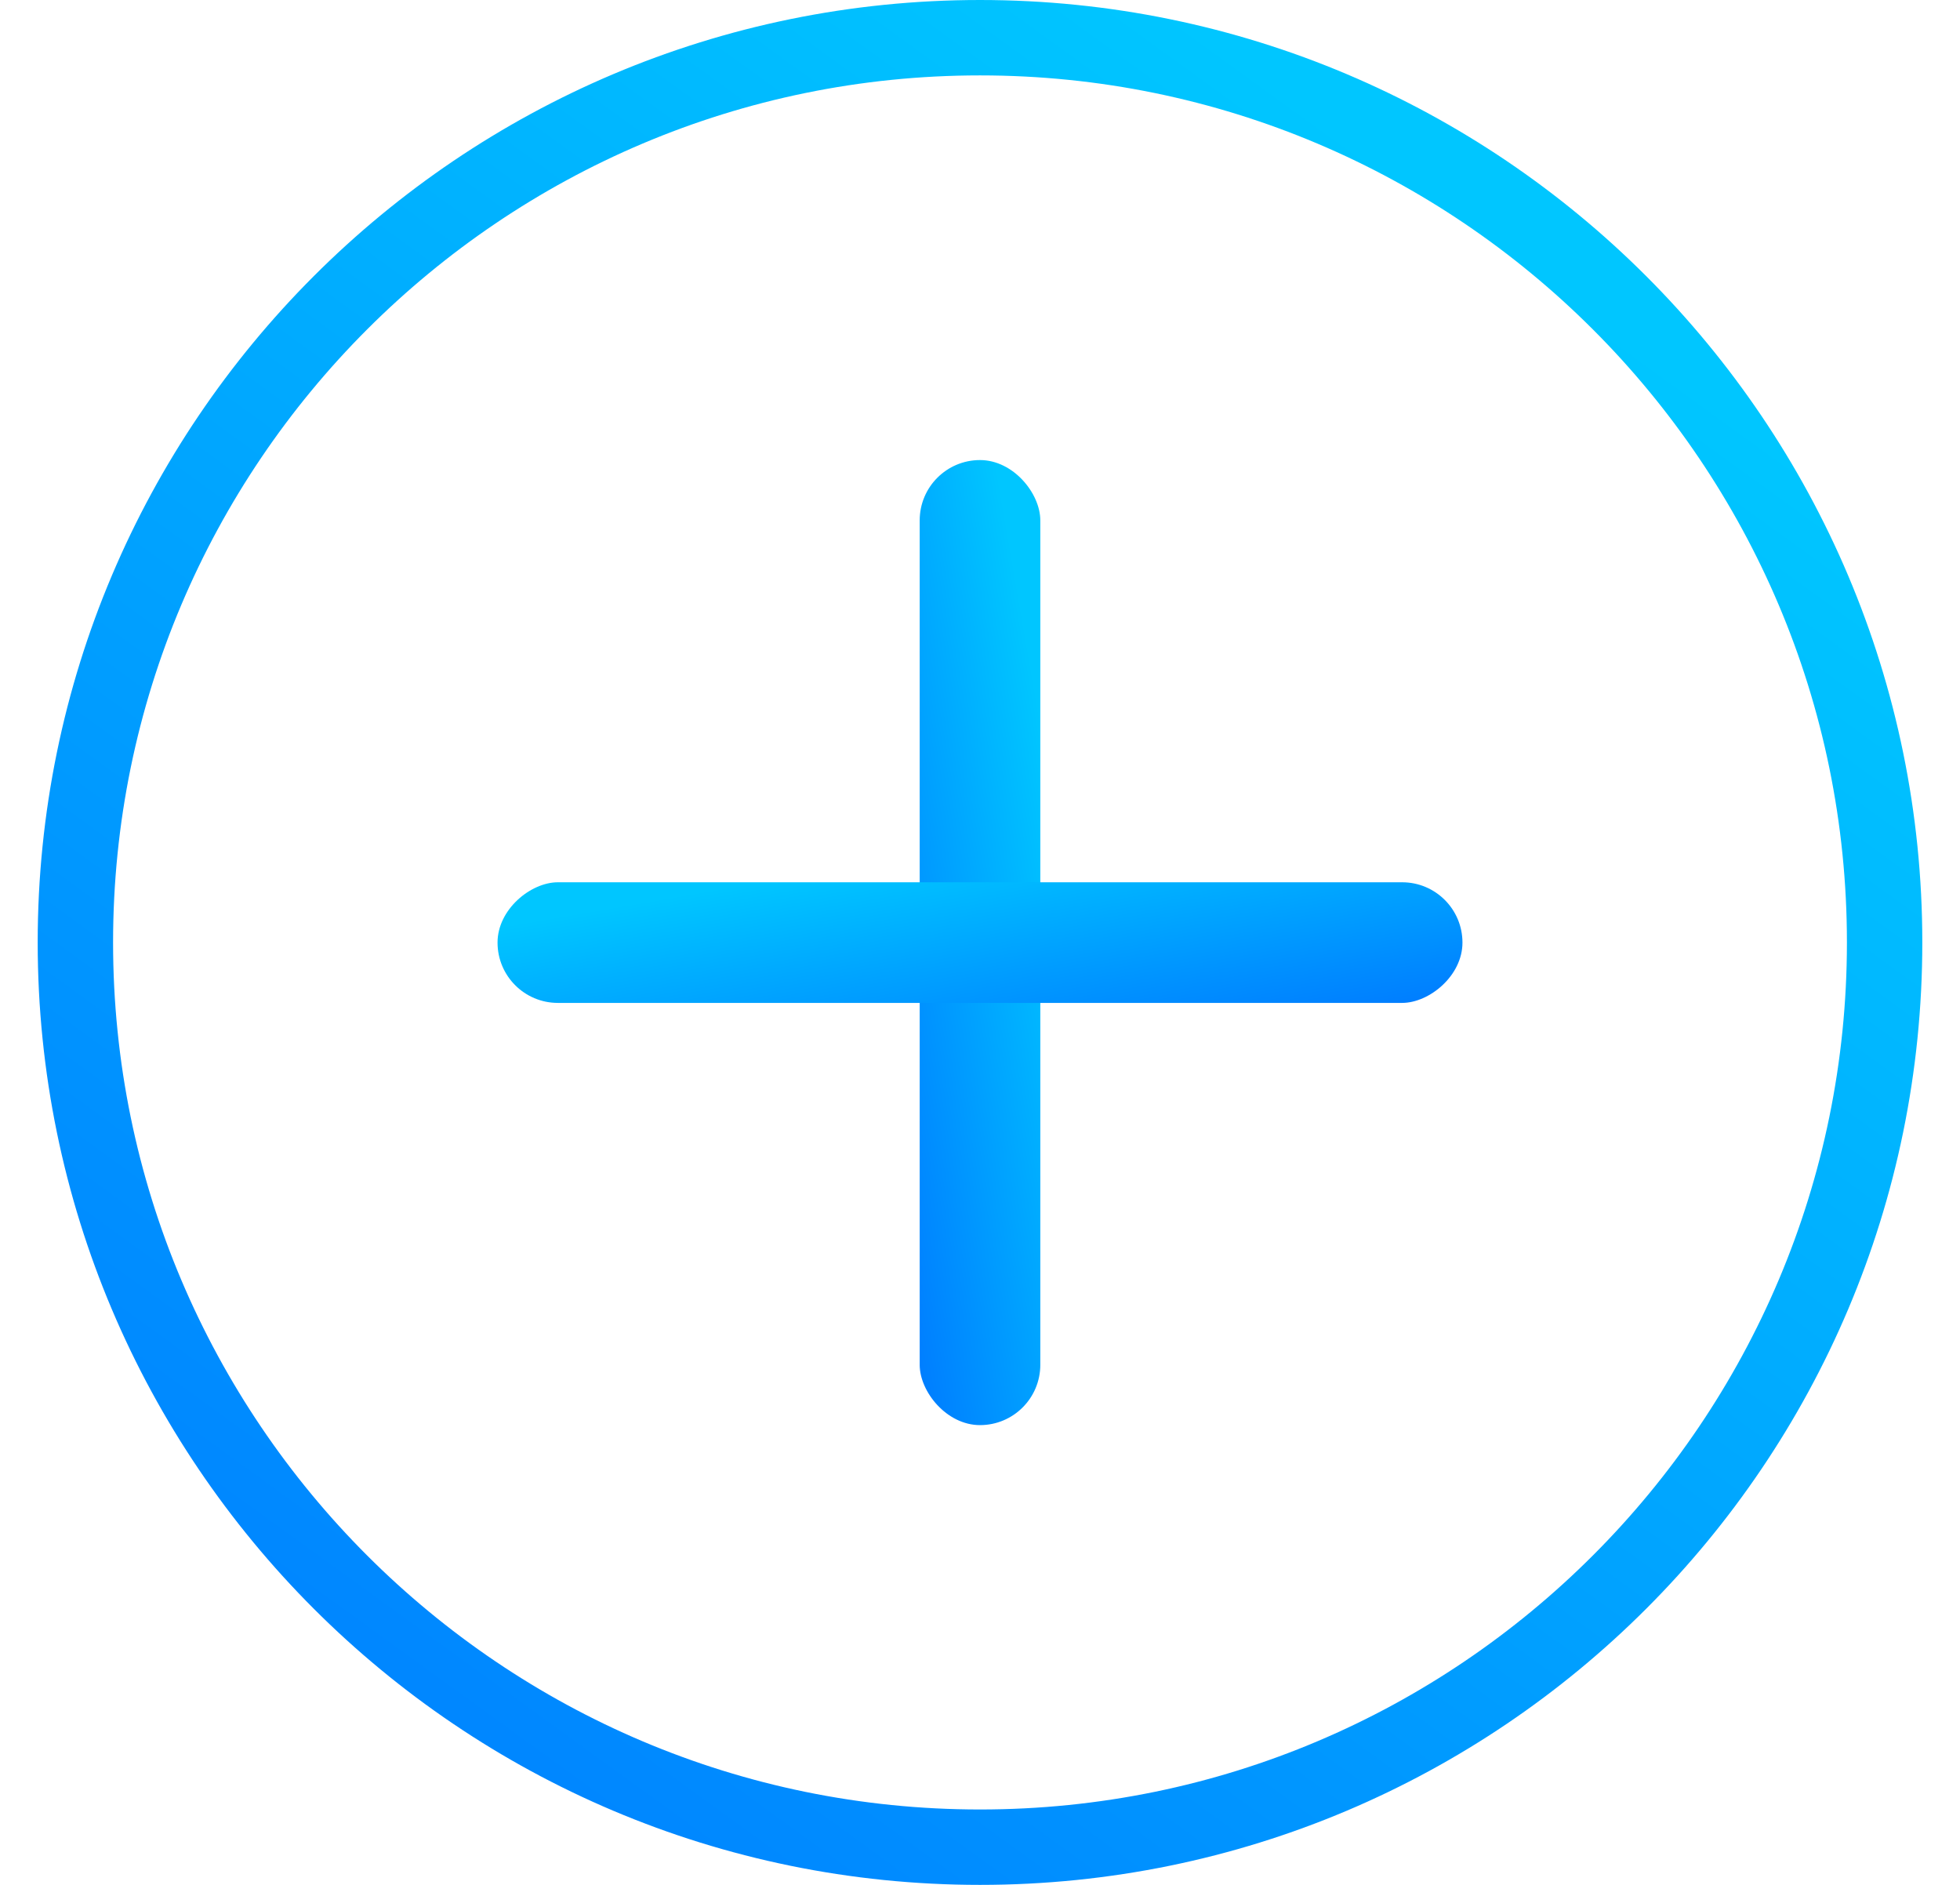 <svg xmlns="http://www.w3.org/2000/svg" width="26" height="25" fill="none" xmlns:v="https://vecta.io/nano"><path d="M13 24.5C19.624 24.5 25 19.124 25 12.5C25 5.876 19.624 0.5 13 0.5C6.376 0.5 1 5.876 1 12.5C1 19.124 6.376 24.5 13 24.5Z" stroke="url(#A)"/><rect x="12.2" y="6.102" width="1.6" height="12.8" rx=".8" fill="url(#B)"/><rect x="6.6" y="13.302" width="1.6" height="12.8" rx=".8" transform="rotate(270 6.6 13.302)" fill="url(#C)"/><defs><linearGradient id="A" x1="18.455" y1="2.167" x2="-.213" y2="27.955" gradientUnits="userSpaceOnUse"><stop stop-color="#00c6ff"/><stop offset="1" stop-color="#0072ff"/></linearGradient><linearGradient id="B" x1="13.364" y1="6.99" x2="9.849" y2="7.597" gradientUnits="userSpaceOnUse"><stop stop-color="#00c6ff"/><stop offset="1" stop-color="#0072ff"/></linearGradient><linearGradient id="C" x1="7.764" y1="14.19" x2="4.249" y2="14.797" gradientUnits="userSpaceOnUse"><stop stop-color="#00c6ff"/><stop offset="1" stop-color="#0072ff"/></linearGradient></defs></svg>